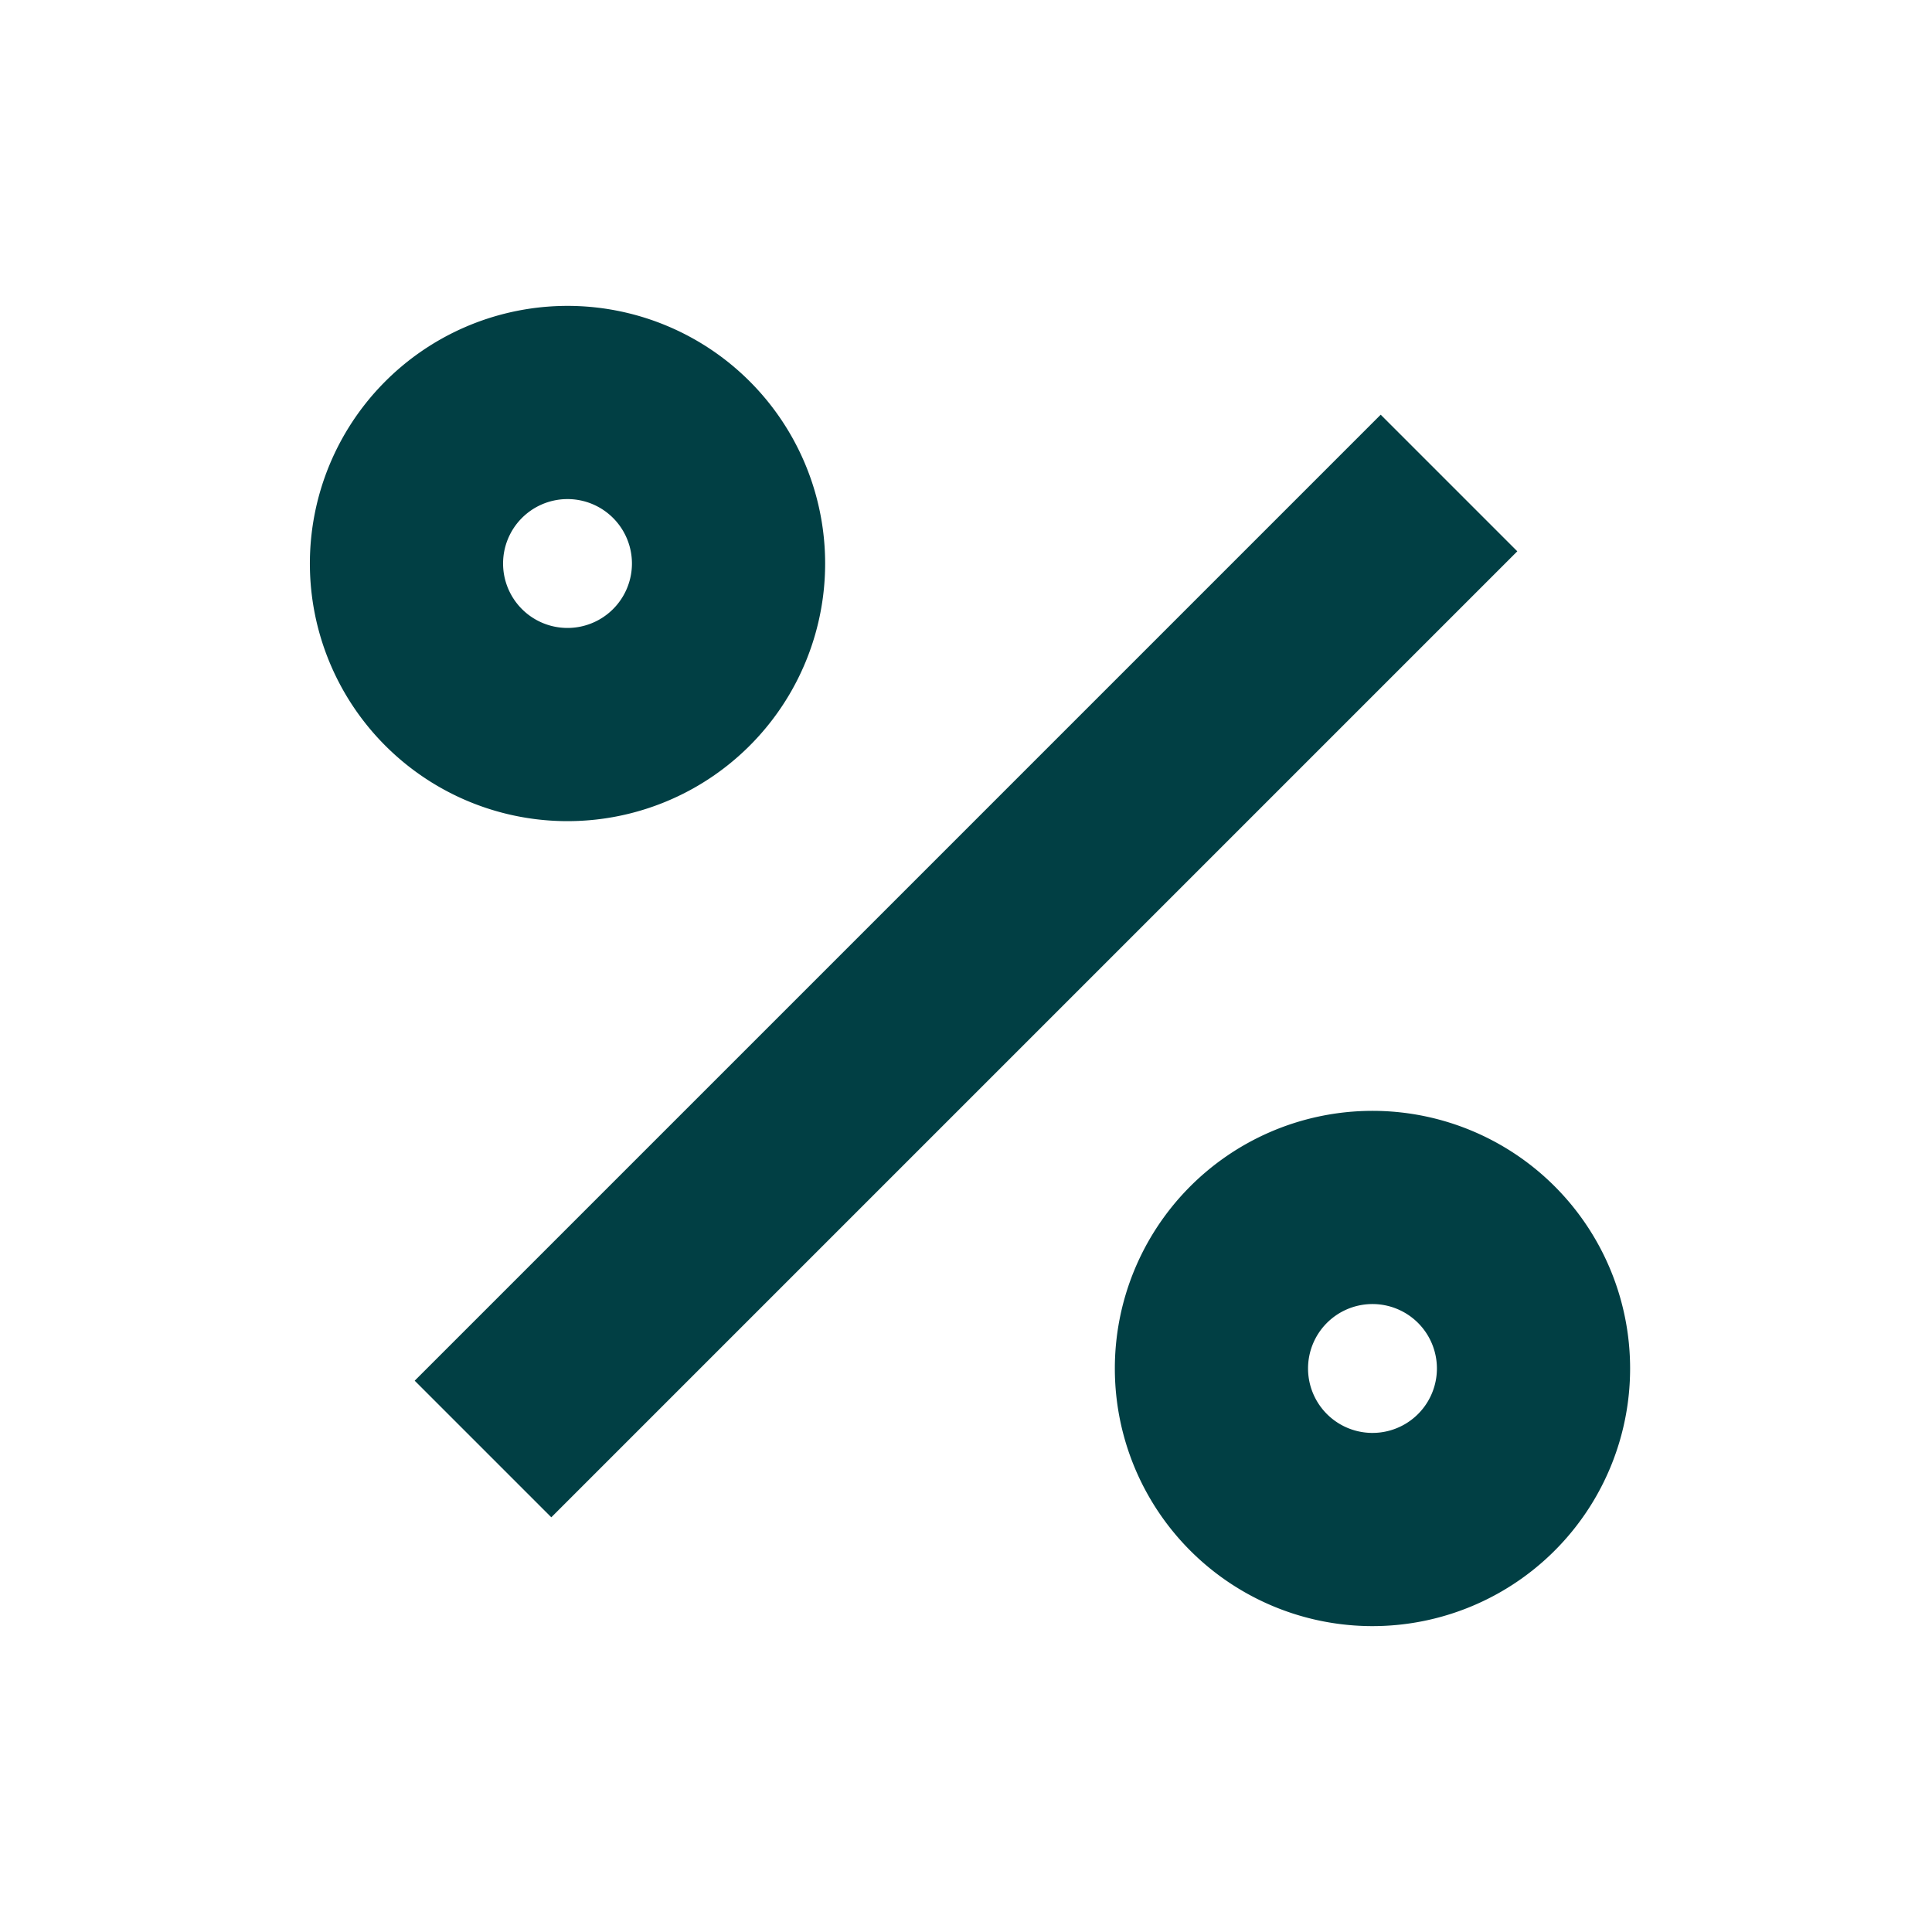 <svg width="20" height="20" fill="none" xmlns="http://www.w3.org/2000/svg"><path d="M14.167 15.833a1.667 1.667 0 100-3.333 1.667 1.667 0 000 3.333zM5.834 7.5a1.667 1.667 0 100-3.333 1.667 1.667 0 000 3.333zM5 15L15 5" stroke="#013F44" stroke-width="2"/></svg>